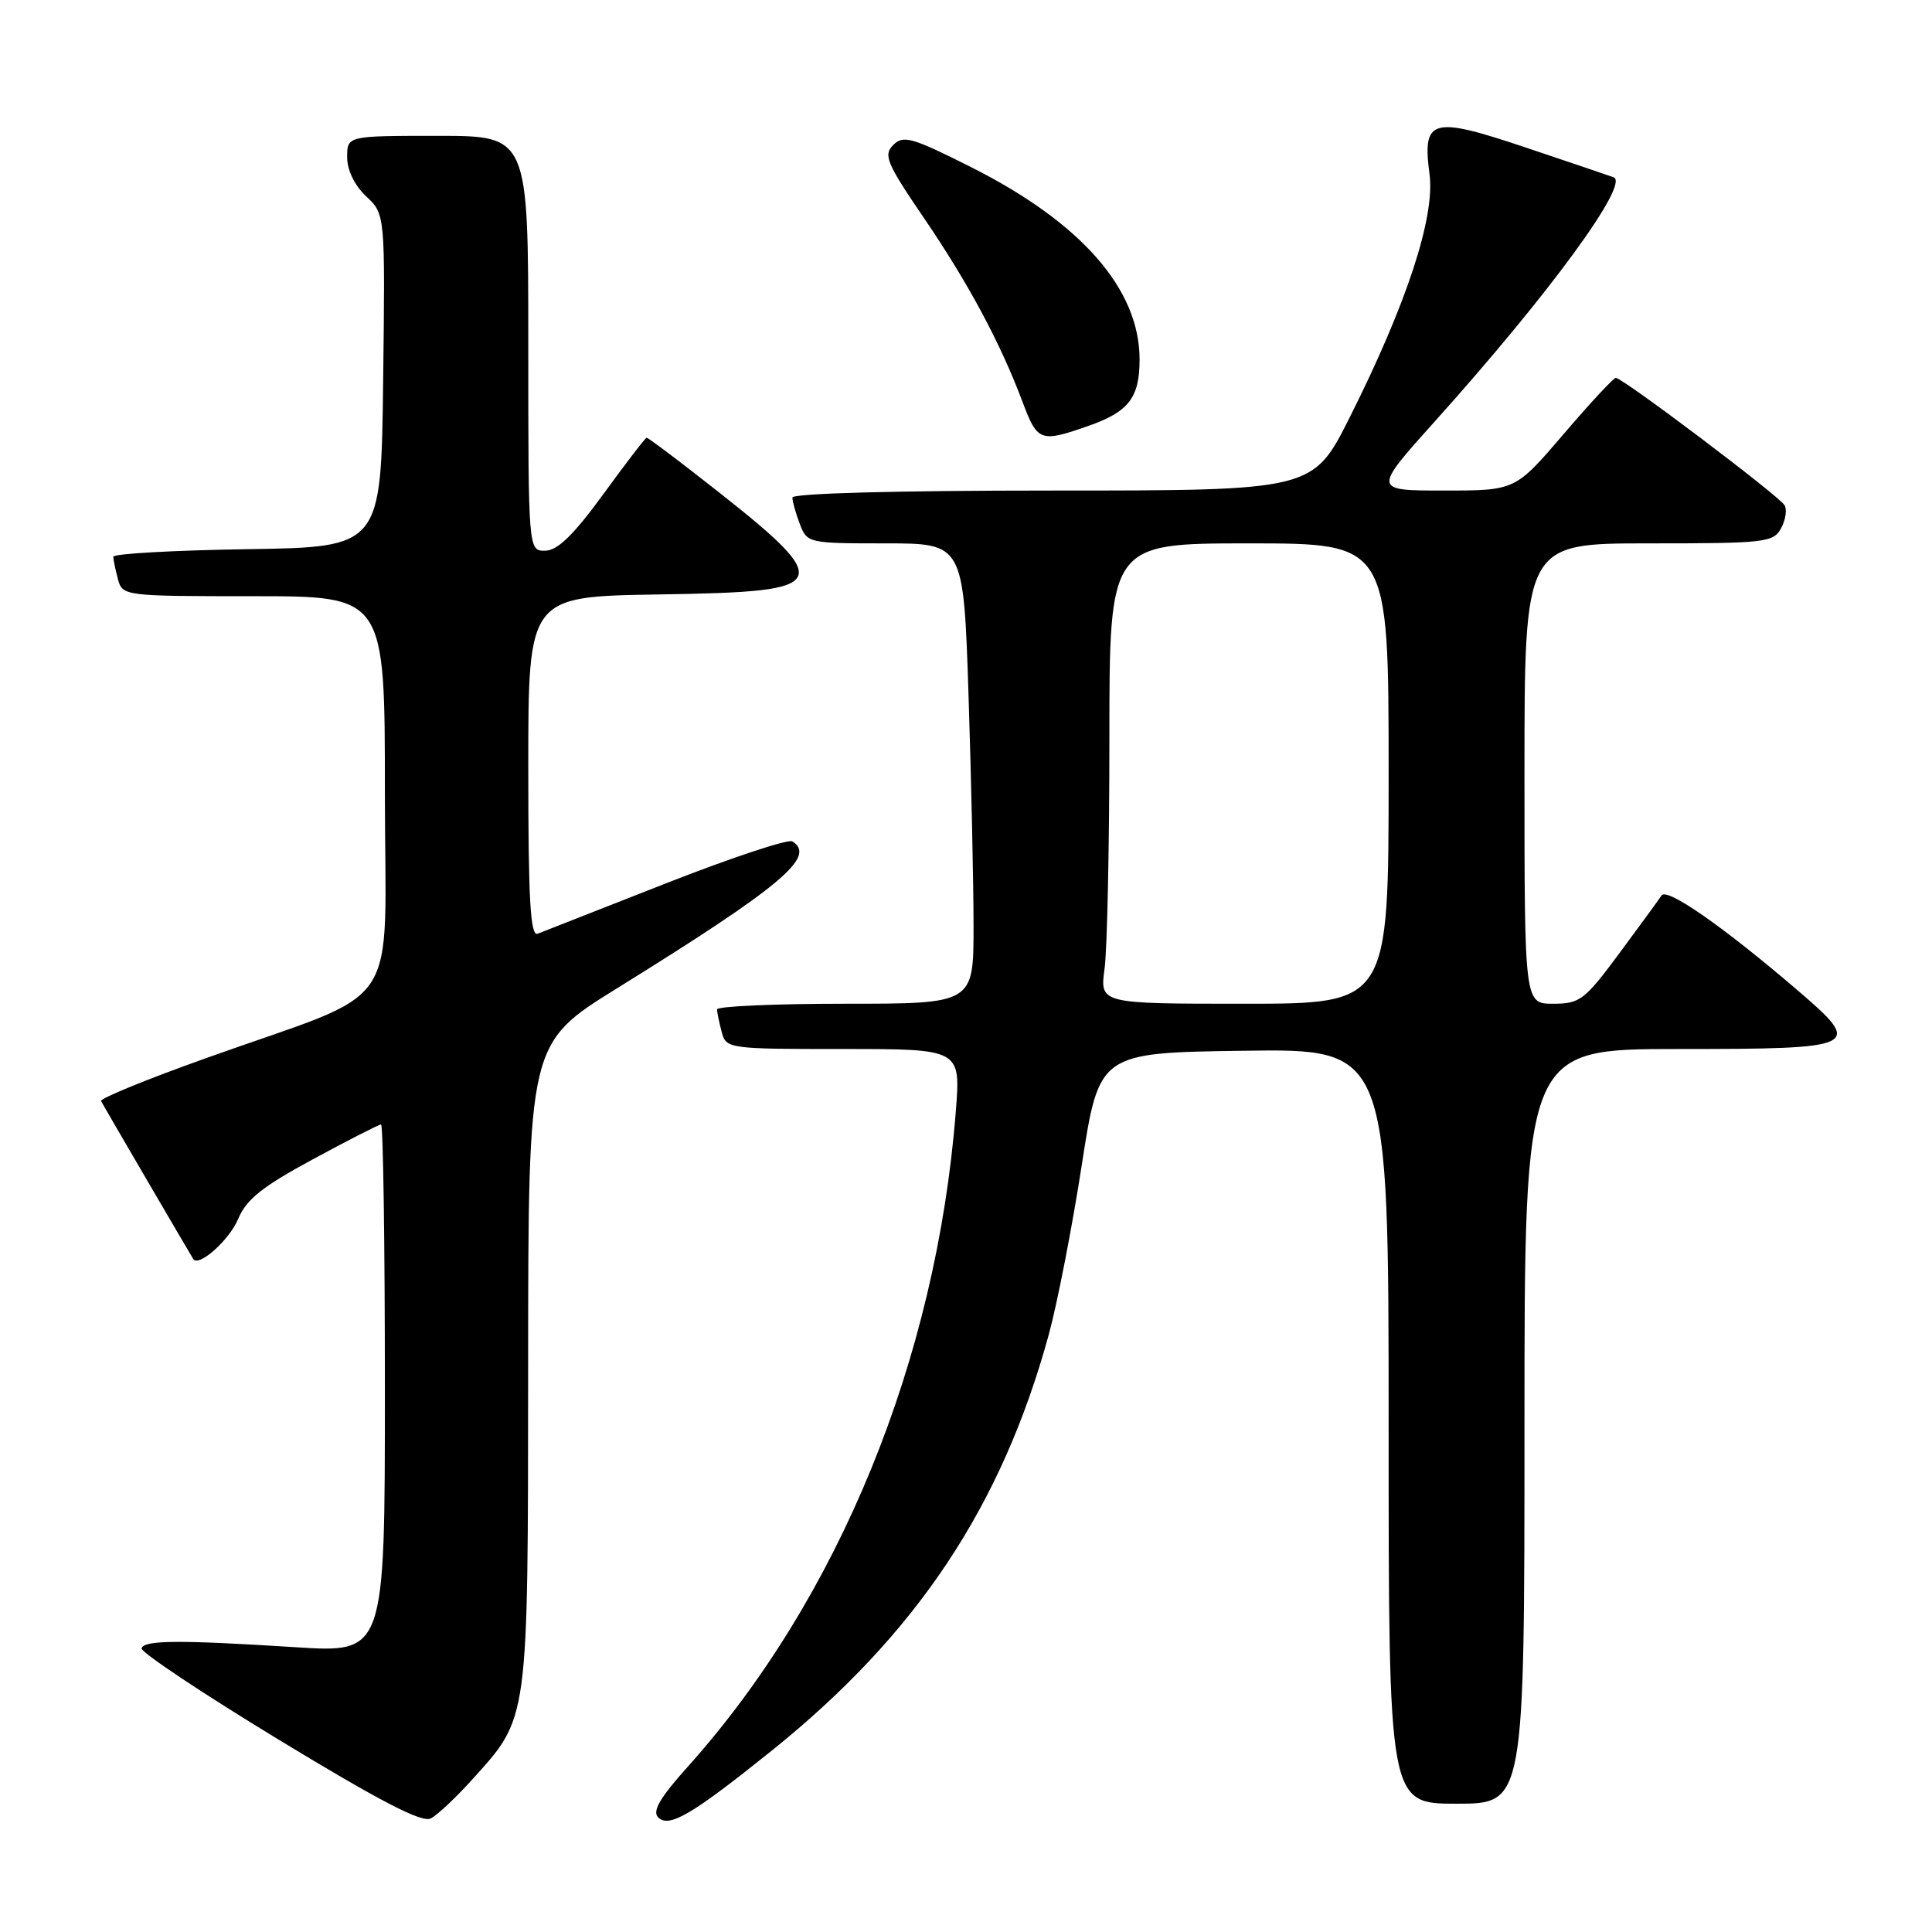 <?xml version="1.0" encoding="UTF-8" standalone="no"?>
<!DOCTYPE svg PUBLIC "-//W3C//DTD SVG 1.1//EN" "http://www.w3.org/Graphics/SVG/1.1/DTD/svg11.dtd" >
<svg xmlns="http://www.w3.org/2000/svg" xmlns:xlink="http://www.w3.org/1999/xlink" version="1.1" viewBox="0 0 256 256">
 <g >
 <path fill="currentColor"
d=" M 62.44 235.94 C 70.13 227.43 69.95 228.68 69.98 180.88 C 70.00 138.25 70.00 138.25 81.75 130.96 C 103.53 117.45 108.24 113.50 104.99 111.49 C 104.43 111.15 96.90 113.65 88.24 117.05 C 79.58 120.45 71.94 123.45 71.25 123.72 C 70.27 124.11 70.00 119.29 70.00 101.63 C 70.00 79.05 70.00 79.05 87.14 78.77 C 111.16 78.39 111.35 77.72 91.74 62.48 C 88.57 60.01 85.85 58.00 85.68 58.00 C 85.52 58.00 82.94 61.36 79.95 65.47 C 76.00 70.89 73.88 72.95 72.25 72.97 C 70.00 73.00 70.00 73.00 70.00 45.50 C 70.00 18.00 70.00 18.00 58.00 18.00 C 46.00 18.00 46.00 18.00 46.00 20.83 C 46.00 22.55 46.98 24.57 48.52 26.02 C 51.04 28.38 51.04 28.38 50.77 50.44 C 50.50 72.50 50.50 72.50 32.75 72.77 C 22.99 72.92 15.01 73.37 15.01 73.77 C 15.02 74.17 15.30 75.51 15.63 76.75 C 16.23 78.97 16.43 79.00 33.62 79.00 C 51.00 79.00 51.00 79.00 51.00 105.04 C 51.00 134.93 53.83 130.73 27.33 140.20 C 19.48 143.00 13.21 145.56 13.39 145.90 C 13.77 146.62 25.30 166.36 25.61 166.83 C 26.34 167.93 30.39 164.31 31.55 161.53 C 32.65 158.91 34.73 157.25 41.46 153.61 C 46.15 151.07 50.21 149.00 50.49 149.00 C 50.77 149.00 51.00 164.75 51.00 184.00 C 51.00 219.01 51.00 219.01 39.25 218.27 C 23.67 217.28 19.08 217.32 18.76 218.41 C 18.62 218.91 26.82 224.37 37.00 230.56 C 50.44 238.72 55.93 241.57 57.09 240.95 C 57.96 240.49 60.37 238.23 62.44 235.94 Z  M 102.32 231.92 C 121.48 216.50 132.72 199.61 138.96 176.87 C 140.09 172.75 142.06 162.65 143.33 154.44 C 145.64 139.50 145.64 139.50 164.82 139.23 C 184.00 138.96 184.00 138.96 184.00 188.98 C 184.00 239.00 184.00 239.00 193.00 239.00 C 202.00 239.00 202.00 239.00 202.00 189.00 C 202.00 139.00 202.00 139.00 222.39 139.00 C 246.46 139.00 246.98 138.75 238.20 131.23 C 228.38 122.81 220.88 117.58 220.17 118.65 C 219.80 119.20 217.28 122.66 214.56 126.33 C 209.97 132.52 209.34 133.00 205.81 133.00 C 202.00 133.00 202.00 133.00 202.00 102.50 C 202.00 72.00 202.00 72.00 218.46 72.00 C 233.96 72.00 234.99 71.88 236.01 69.98 C 236.61 68.87 236.81 67.50 236.46 66.94 C 235.66 65.64 214.89 49.98 214.10 50.07 C 213.77 50.10 210.64 53.48 207.14 57.57 C 200.78 65.00 200.78 65.00 191.34 65.00 C 181.89 65.00 181.89 65.00 190.20 55.75 C 205.24 39.00 216.00 24.31 213.81 23.49 C 213.09 23.23 207.81 21.44 202.09 19.52 C 189.69 15.36 188.44 15.71 189.42 23.08 C 190.17 28.75 186.40 40.25 178.87 55.25 C 173.98 65.00 173.98 65.00 139.49 65.00 C 118.76 65.00 105.00 65.37 105.00 65.93 C 105.00 66.45 105.44 68.02 105.98 69.43 C 106.94 71.96 107.11 72.00 117.32 72.00 C 127.68 72.00 127.68 72.00 128.34 92.25 C 128.70 103.39 129.00 117.11 129.00 122.75 C 129.00 133.00 129.00 133.00 112.00 133.00 C 102.65 133.00 95.01 133.34 95.01 133.75 C 95.02 134.16 95.30 135.51 95.63 136.75 C 96.22 138.96 96.50 139.00 111.76 139.00 C 127.30 139.00 127.30 139.00 126.65 147.25 C 124.08 180.15 111.14 211.79 91.13 234.10 C 87.45 238.20 86.40 240.00 87.21 240.81 C 88.65 242.25 91.68 240.47 102.32 231.92 Z  M 144.12 56.47 C 149.56 54.58 151.00 52.72 151.00 47.62 C 151.00 38.30 143.24 29.46 128.60 22.11 C 120.83 18.20 119.69 17.88 118.36 19.21 C 117.02 20.55 117.48 21.63 122.45 28.92 C 128.36 37.61 132.55 45.43 135.49 53.25 C 137.46 58.51 137.86 58.66 144.12 56.47 Z  M 146.36 128.36 C 146.71 125.81 147.00 112.08 147.00 97.86 C 147.00 72.00 147.00 72.00 165.50 72.00 C 184.00 72.00 184.00 72.00 184.00 102.50 C 184.00 133.00 184.00 133.00 164.86 133.00 C 145.73 133.00 145.73 133.00 146.36 128.36 Z "/>
</g>
</svg>
